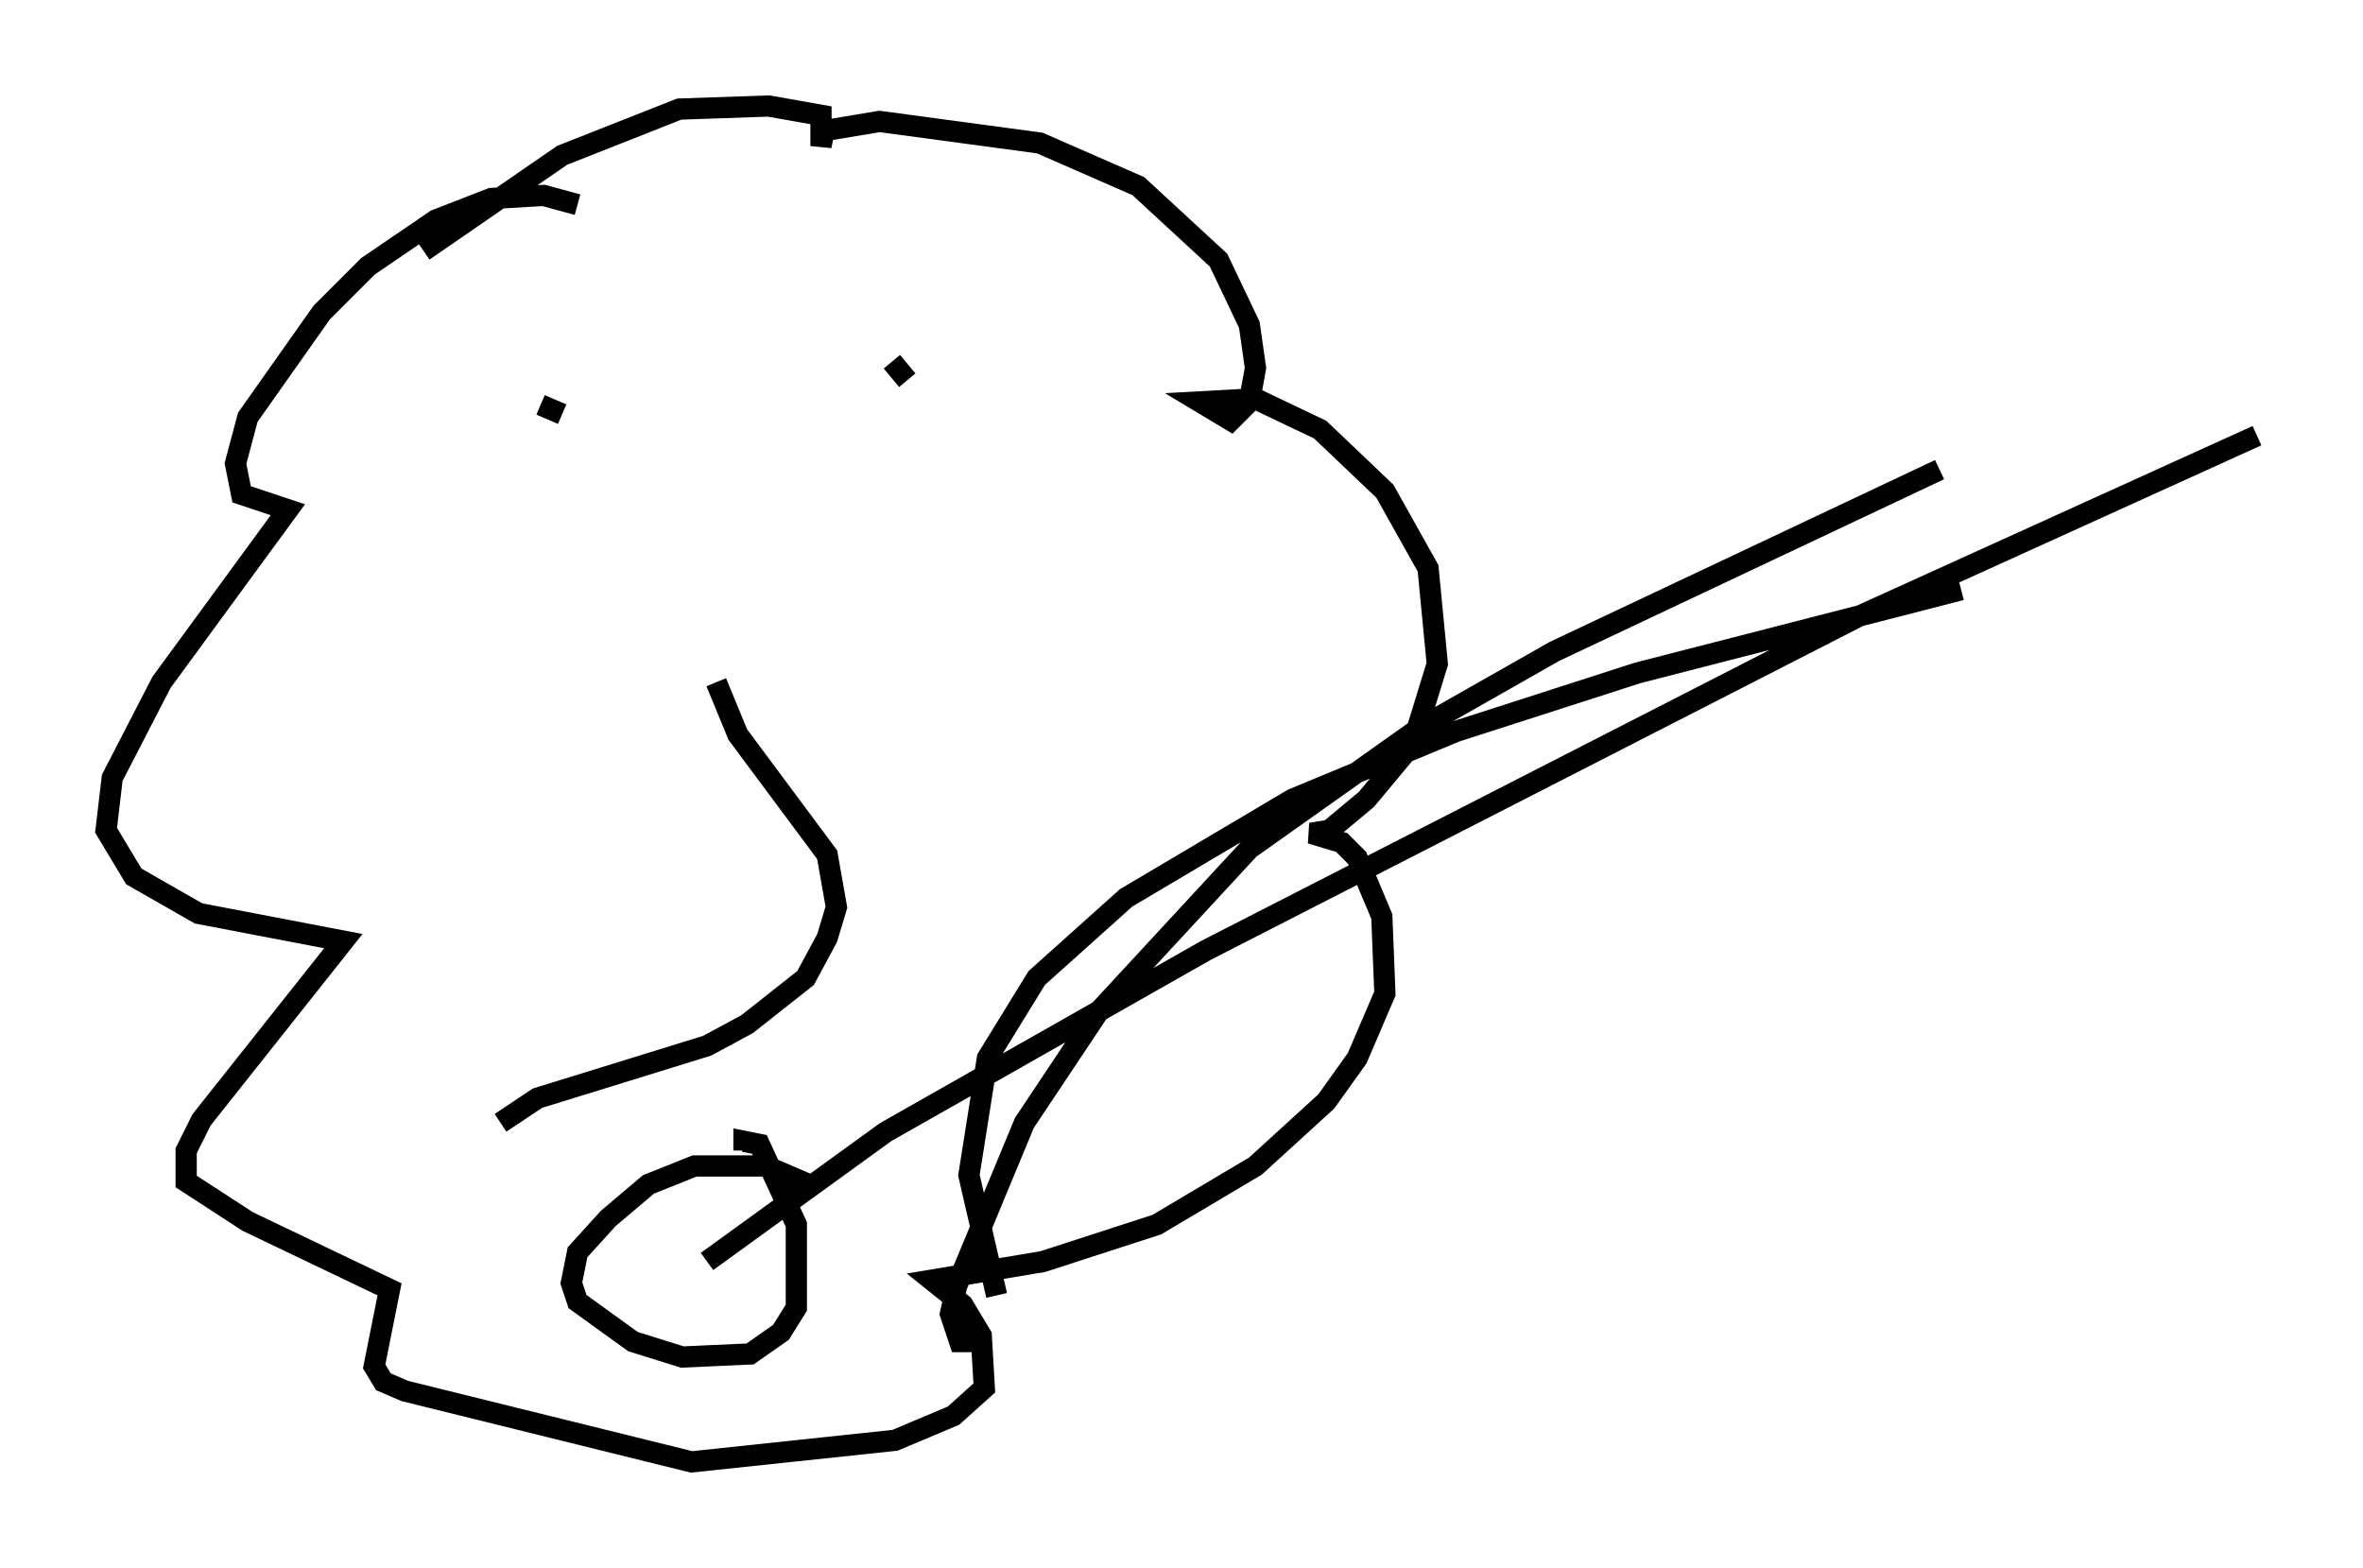<?xml version="1.0" encoding="utf-8" ?>
<svg baseProfile="full" height="73.91" version="1.1" width="111.385" xmlns="http://www.w3.org/2000/svg" xmlns:ev="http://www.w3.org/2001/xml-events" xmlns:xlink="http://www.w3.org/1999/xlink"><defs /><rect fill="white" height="73.91" width="111.385" x="0" y="0" /><path d="M27.659, 10.374 m-0.436, -0.726 l-1.598, -0.436 -2.469, 0.145 l-2.615, 1.017 -3.196, 2.179 l-2.179, 2.179 -3.486, 4.939 l-0.581, 2.179 0.291, 1.453 l2.179, 0.726 -5.955, 8.134 l-2.324, 4.503 -0.291, 2.469 l1.307, 2.179 3.05, 1.743 l6.827, 1.307 -6.682, 8.425 l-0.726, 1.453 0.0, 1.453 l2.905, 1.888 6.682, 3.196 l-0.726, 3.631 0.436, 0.726 l1.017, 0.436 13.508, 3.341 l9.587, -1.017 2.76, -1.162 l1.453, -1.307 -0.145, -2.469 l-0.872, -1.453 -1.453, -1.162 l5.229, -0.872 5.374, -1.743 l4.648, -2.76 3.341, -3.05 l1.453, -2.034 1.307, -3.05 l-0.145, -3.631 -1.162, -2.76 l-0.726, -0.726 -1.453, -0.436 l0.872, -0.145 1.743, -1.453 l2.179, -2.615 1.162, -3.777 l-0.436, -4.503 -2.034, -3.631 l-3.05, -2.905 -3.05, -1.453 l-2.615, 0.145 1.453, 0.872 l0.872, -0.872 0.291, -1.598 l-0.291, -2.034 -1.453, -3.05 l-3.777, -3.486 -4.648, -2.034 l-7.553, -1.017 -2.615, 0.436 l-0.145, 0.726 0.0, -1.453 l-2.469, -0.436 -4.212, 0.145 l-5.52, 2.179 -6.536, 4.503 m6.536, 7.698 l-1.017, -0.436 m17.285, -1.162 l-0.726, -0.872 m-8.279, 15.106 l1.017, 2.469 4.212, 5.665 l0.436, 2.469 -0.436, 1.453 l-1.017, 1.888 -2.76, 2.179 l-1.888, 1.017 -7.989, 2.469 l-1.743, 1.162 m14.525, 2.905 l-2.034, -0.872 -3.341, 0.0 l-2.179, 0.872 -1.888, 1.598 l-1.453, 1.598 -0.291, 1.453 l0.291, 0.872 2.615, 1.888 l2.324, 0.726 3.196, -0.145 l1.453, -1.017 0.726, -1.162 l0.0, -3.922 -1.743, -3.777 l-0.726, -0.145 0.0, 0.436 m10.894, 9.006 l-0.726, 0.0 -0.436, -1.307 l0.291, -1.307 3.196, -7.698 l3.486, -5.229 7.117, -7.698 l7.989, -5.665 6.391, -3.631 l18.156, -8.57 m-44.447, 38.927 l-1.307, -5.665 0.872, -5.52 l2.324, -3.777 4.212, -3.777 l7.844, -4.648 7.698, -3.196 l8.57, -2.76 15.251, -3.922 m-59.117, 31.665 l8.425, -6.101 15.106, -8.57 l30.648, -15.687 18.883, -8.57 " fill="none" stroke="black" stroke-width="1" /></svg>